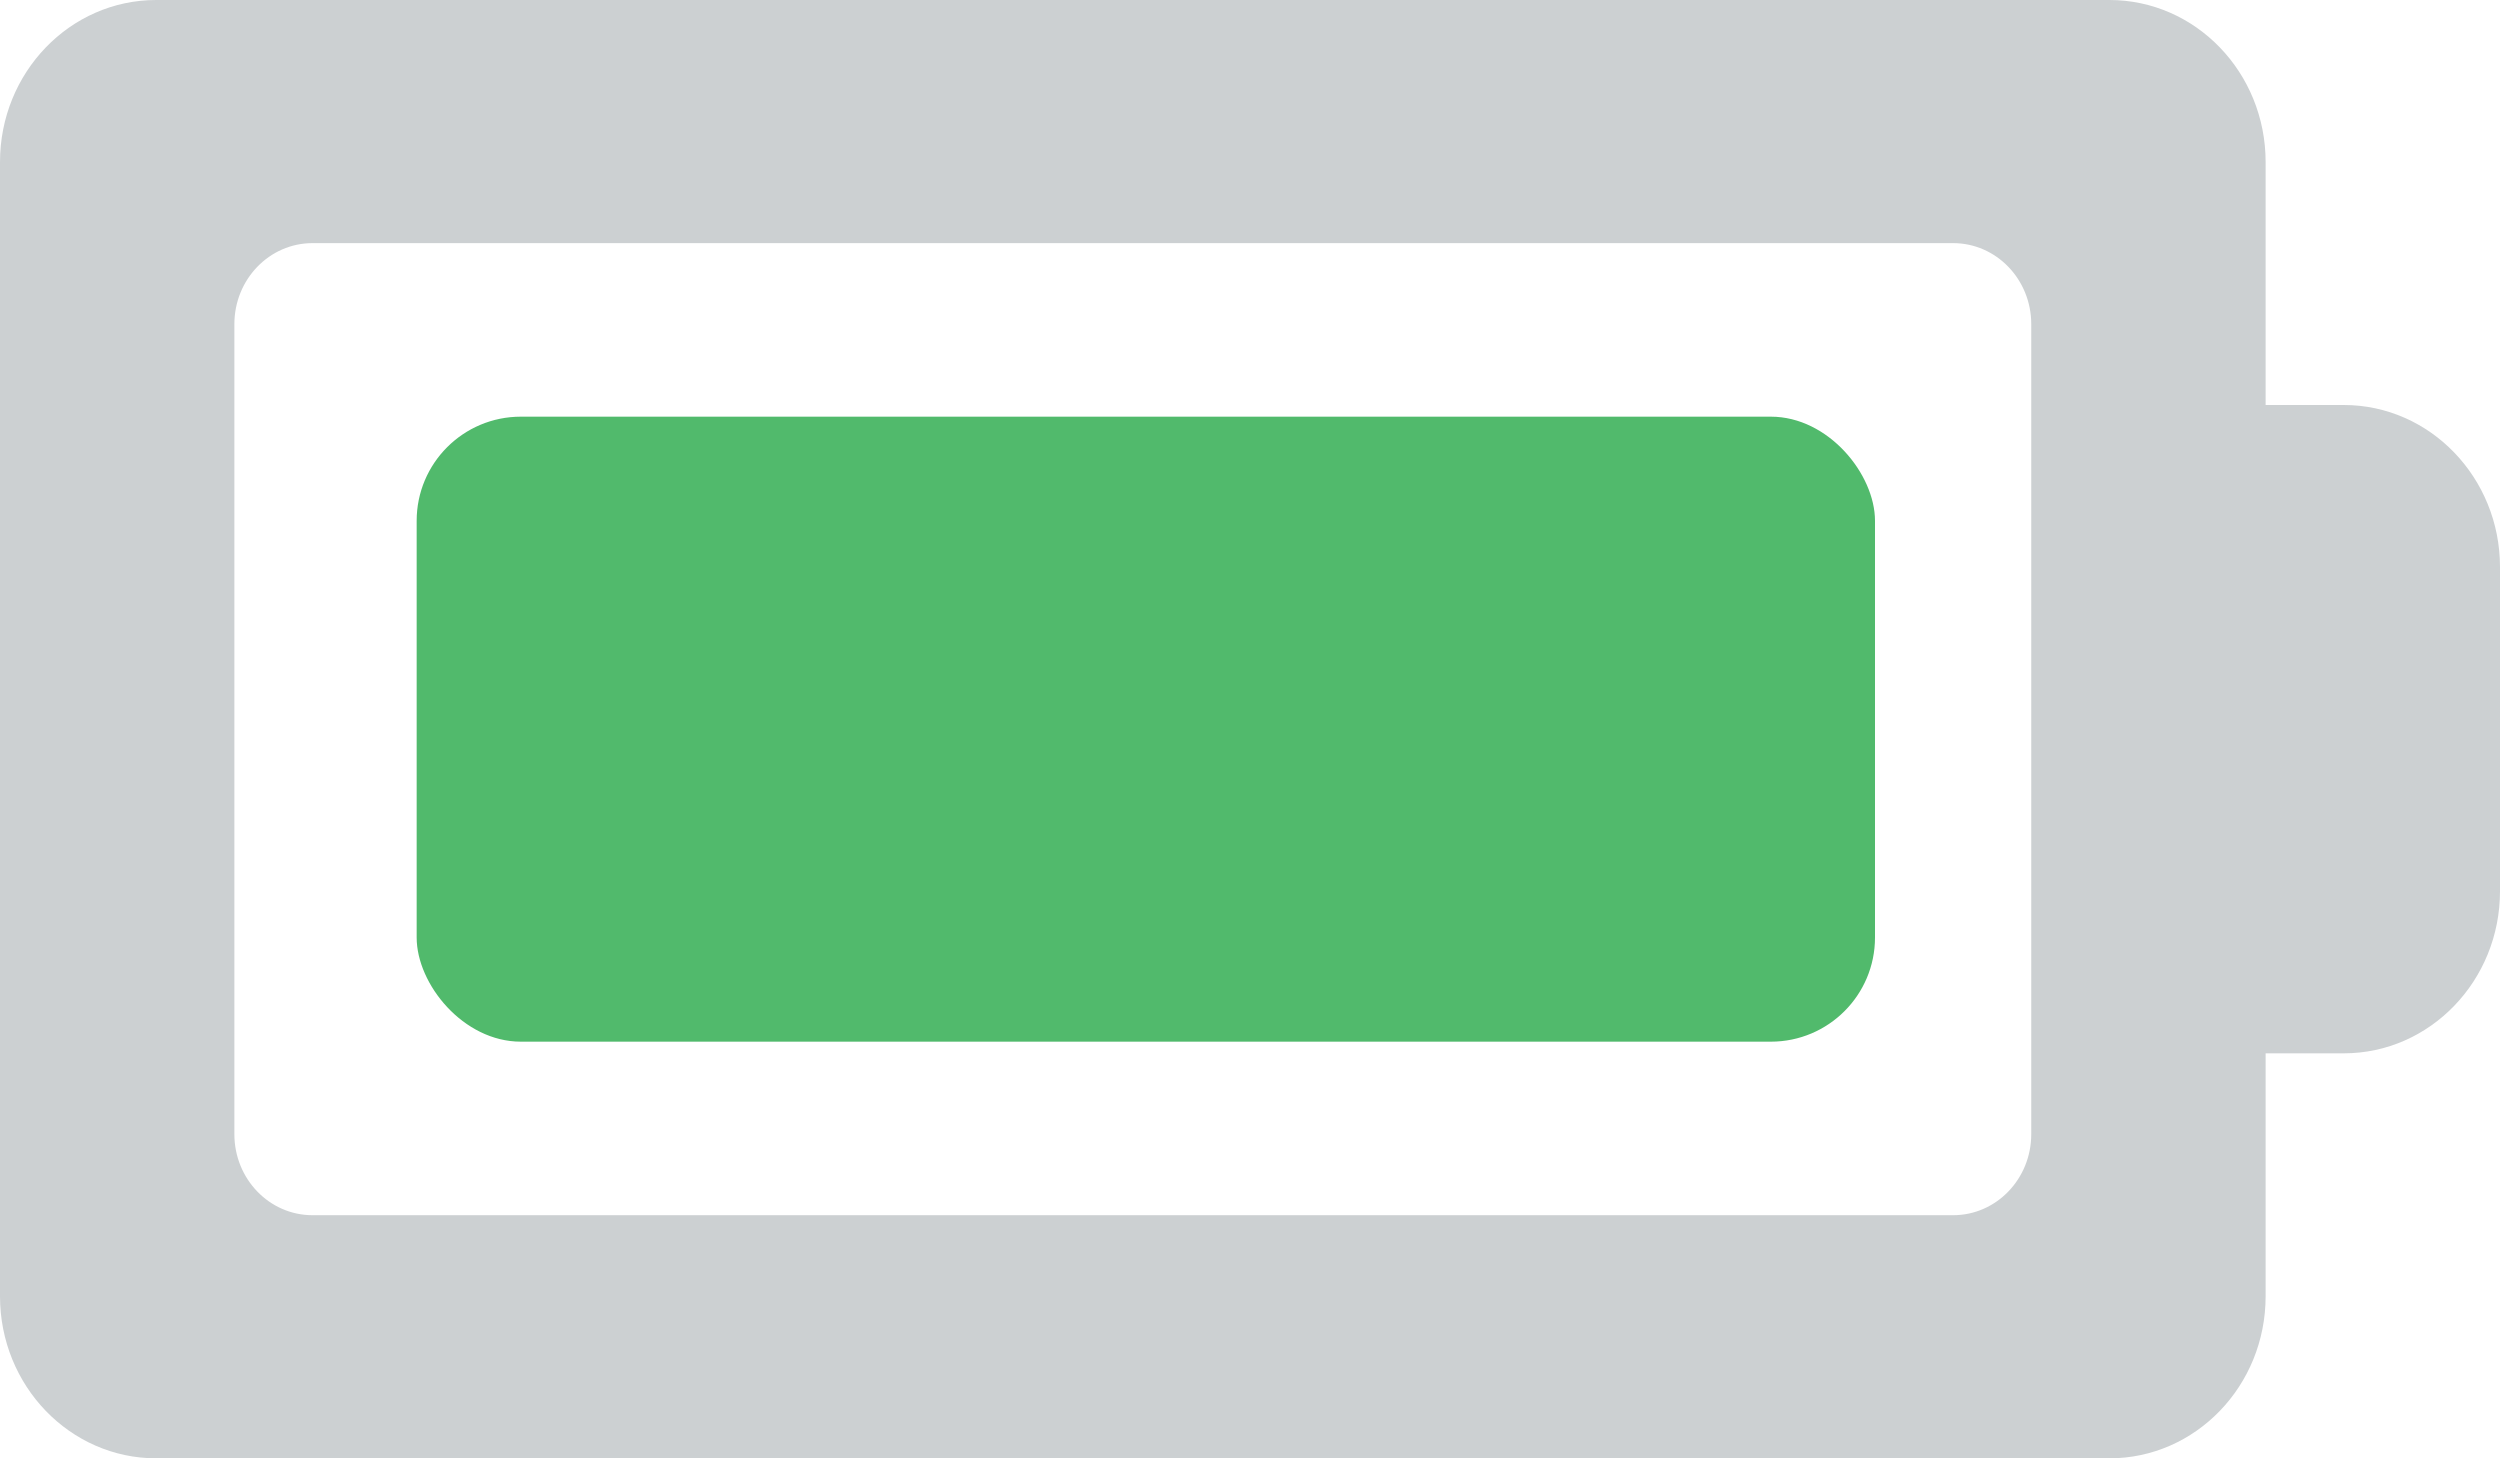 <svg width="12" height="7" viewBox="0 0 12 7" fill="none" xmlns="http://www.w3.org/2000/svg">
<path fill-rule="evenodd" clip-rule="evenodd" d="M10.875 1.944H11.25C11.664 1.944 12 2.293 12 2.722V4.278C12 4.707 11.664 5.056 11.25 5.056H10.875V6.222C10.875 6.652 10.539 7 10.125 7H0.75C0.336 7 0 6.652 0 6.222V0.778C0 0.348 0.336 -4.35039e-05 0.75 0H10.125C10.539 0 10.875 0.348 10.875 0.778V1.944ZM9.375 5.833C9.582 5.833 9.75 5.659 9.75 5.444V1.556C9.75 1.341 9.582 1.167 9.375 1.167H1.5C1.293 1.167 1.125 1.341 1.125 1.556V5.444C1.125 5.659 1.293 5.833 1.5 5.833H9.375Z" fill="#CCD0D2"/>
<rect x="2" y="2" width="7" height="3" rx="0.5" fill="#51BA6C"/>
</svg>
